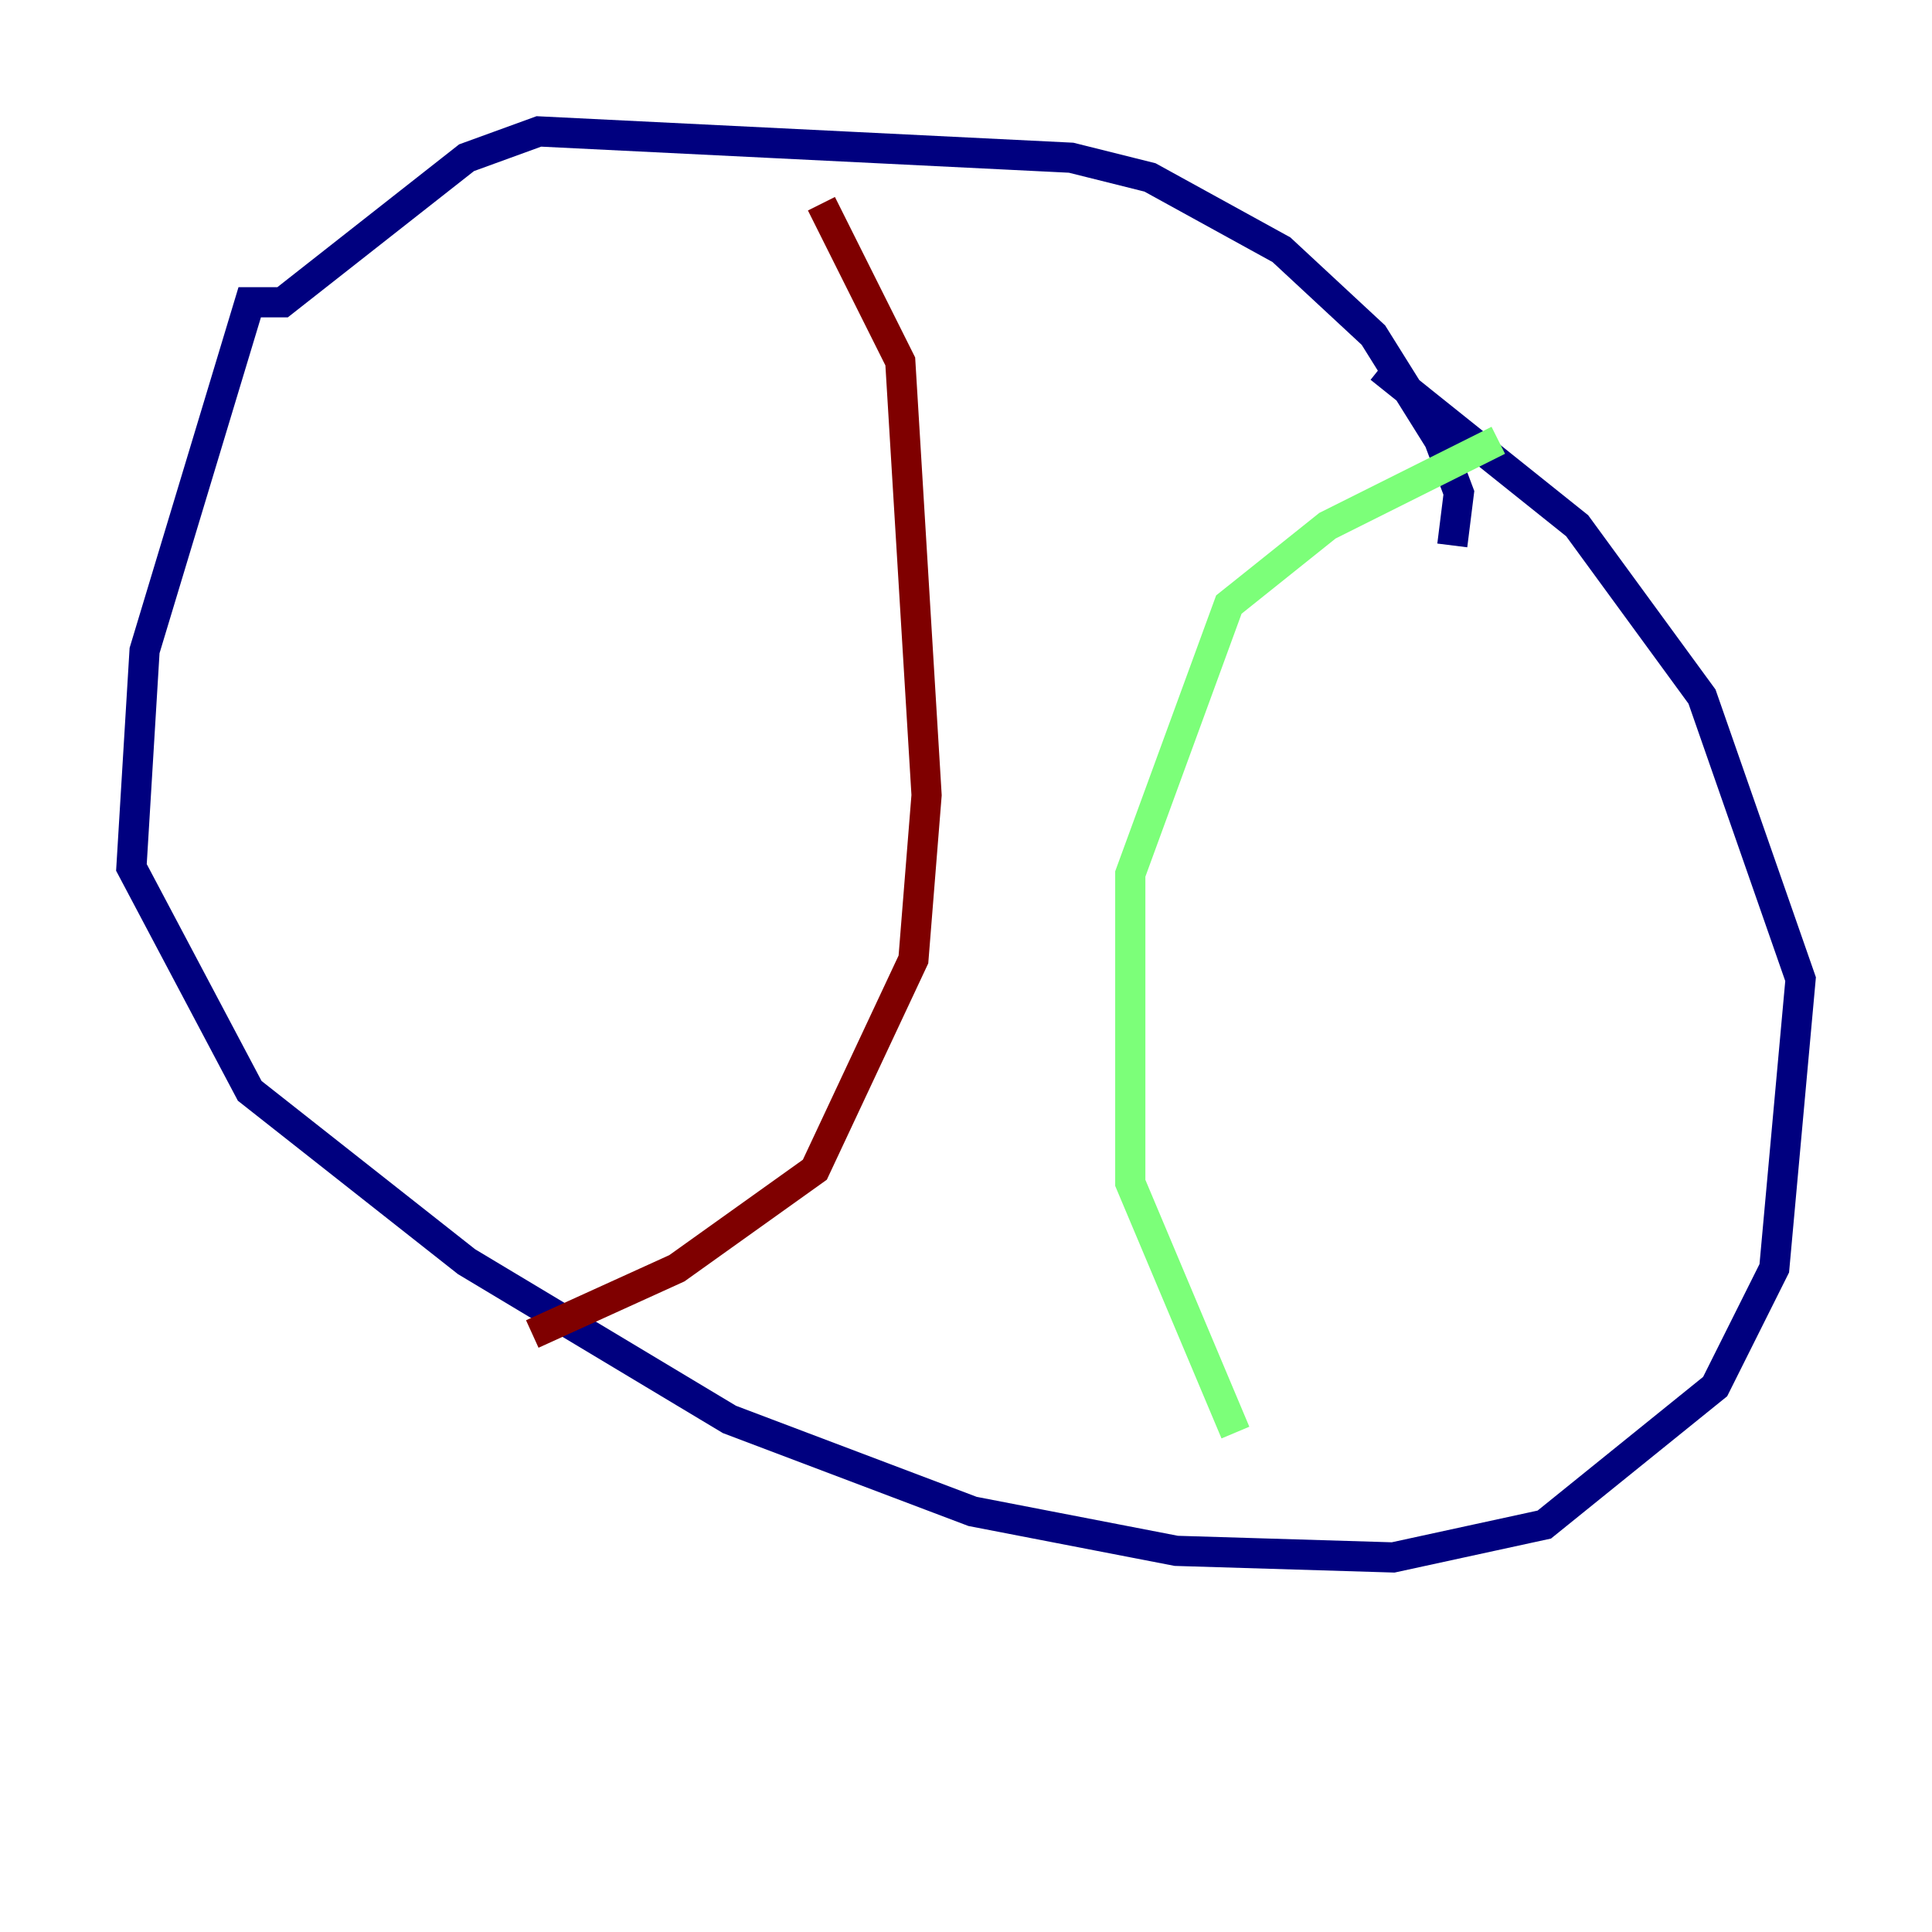 <?xml version="1.0" encoding="utf-8" ?>
<svg baseProfile="tiny" height="128" version="1.2" viewBox="0,0,128,128" width="128" xmlns="http://www.w3.org/2000/svg" xmlns:ev="http://www.w3.org/2001/xml-events" xmlns:xlink="http://www.w3.org/1999/xlink"><defs /><polyline fill="none" points="96.218,36.136 96.653,32.653 95.347,29.17 90.993,22.204 84.898,16.544 76.191,11.755 70.966,10.449 35.701,8.707 30.912,10.449 18.721,20.027 16.544,20.027 9.578,43.102 8.707,57.469 16.544,72.272 30.912,83.592 48.327,94.041 64.435,100.136 77.932,102.748 92.299,103.184 102.313,101.007 113.633,91.864 117.551,84.027 119.293,64.871 112.762,46.15 104.49,34.83 91.429,24.381" stroke="#00007f" stroke-width="2" /><polyline fill="none" points="99.265,29.17 87.946,34.83 81.415,40.054 74.884,57.905 74.884,78.367 81.85,94.912" stroke="#7cff79" stroke-width="2" /><polyline fill="none" points="54.422,13.497 59.646,23.946 61.388,52.68 60.517,63.565 53.986,77.497 44.843,84.027 35.265,88.381" stroke="#7f0000" stroke-width="2" /></svg>